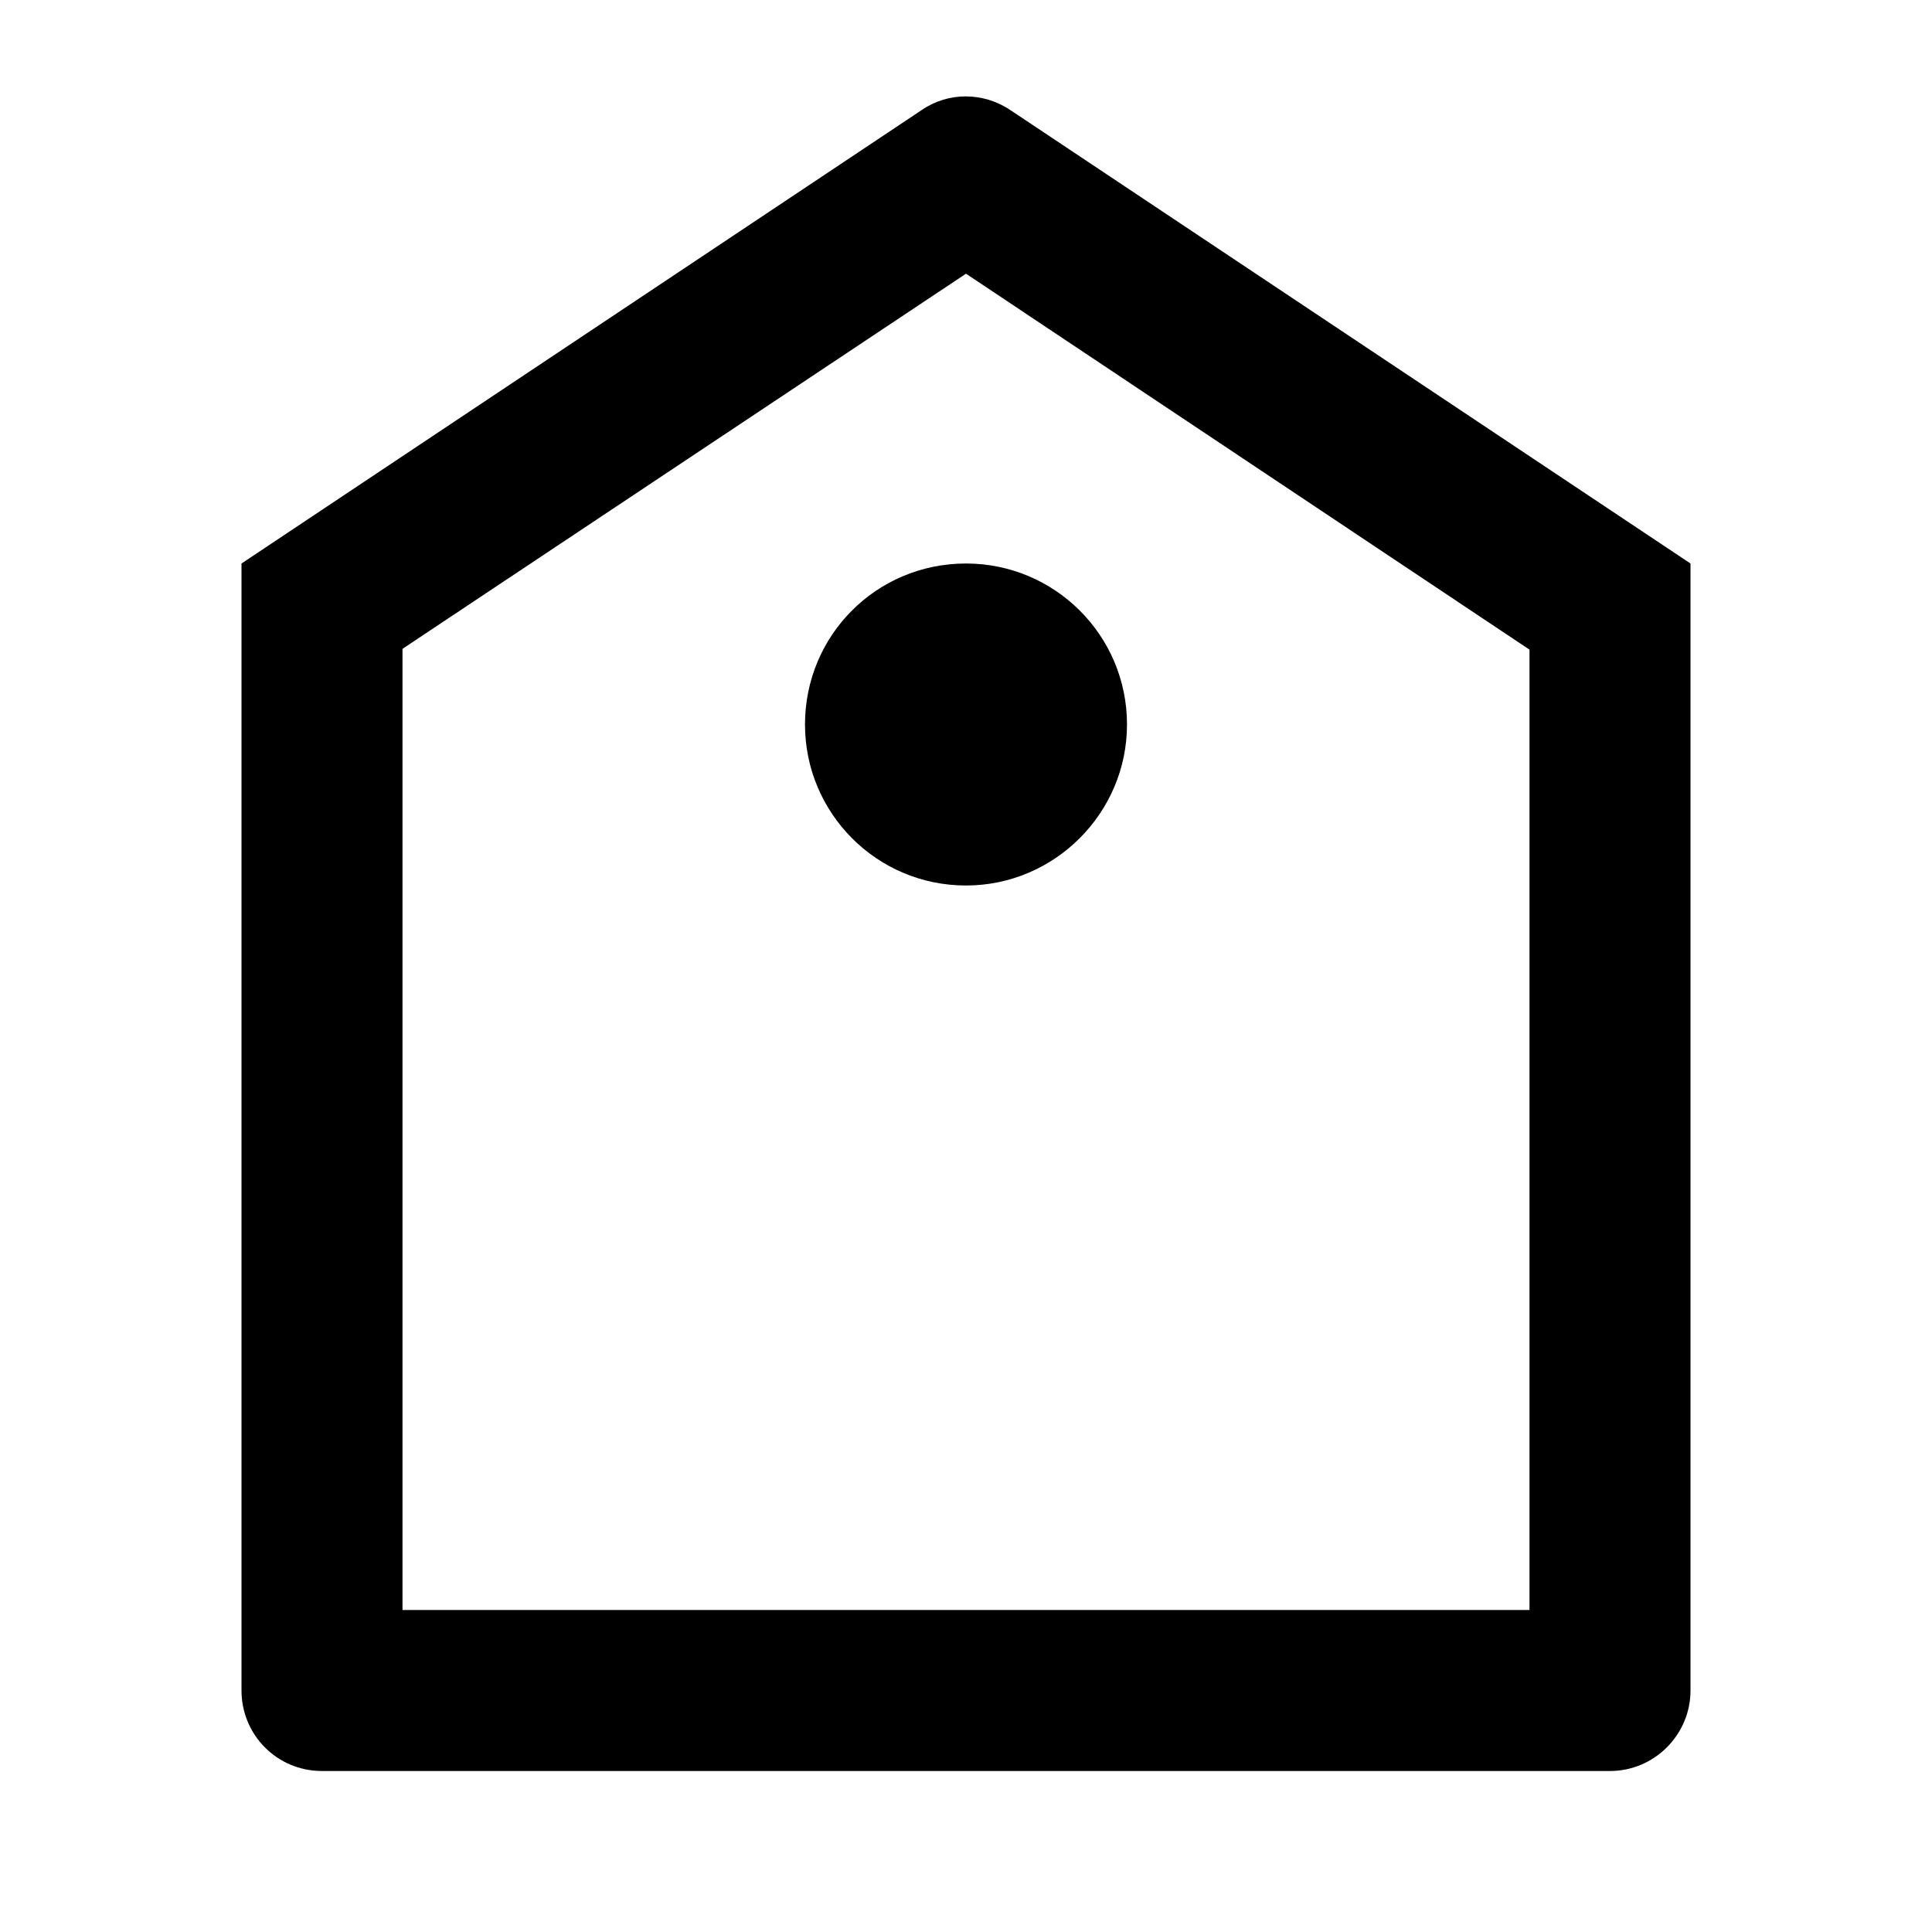 <svg viewBox="0 0 24 24" xmlns="http://www.w3.org/2000/svg"><path fill="none" d="M0 0h24v24H0Z"/><path d="M3 7l8.445-5.63v0c.33-.23.77-.23 1.11 0L21 7v14 0c0 .55-.45 1-1 1H4v0c-.56 0-1-.45-1-1V7Zm2 1.07V20h14V8.07L12 3.4 5 8.06ZM12 11v0c-1.11 0-2-.9-2-2 0-1.11.89-2 2-2v0c1.1 0 2 .89 2 2 0 1.1-.9 2-2 2Z"/></svg>